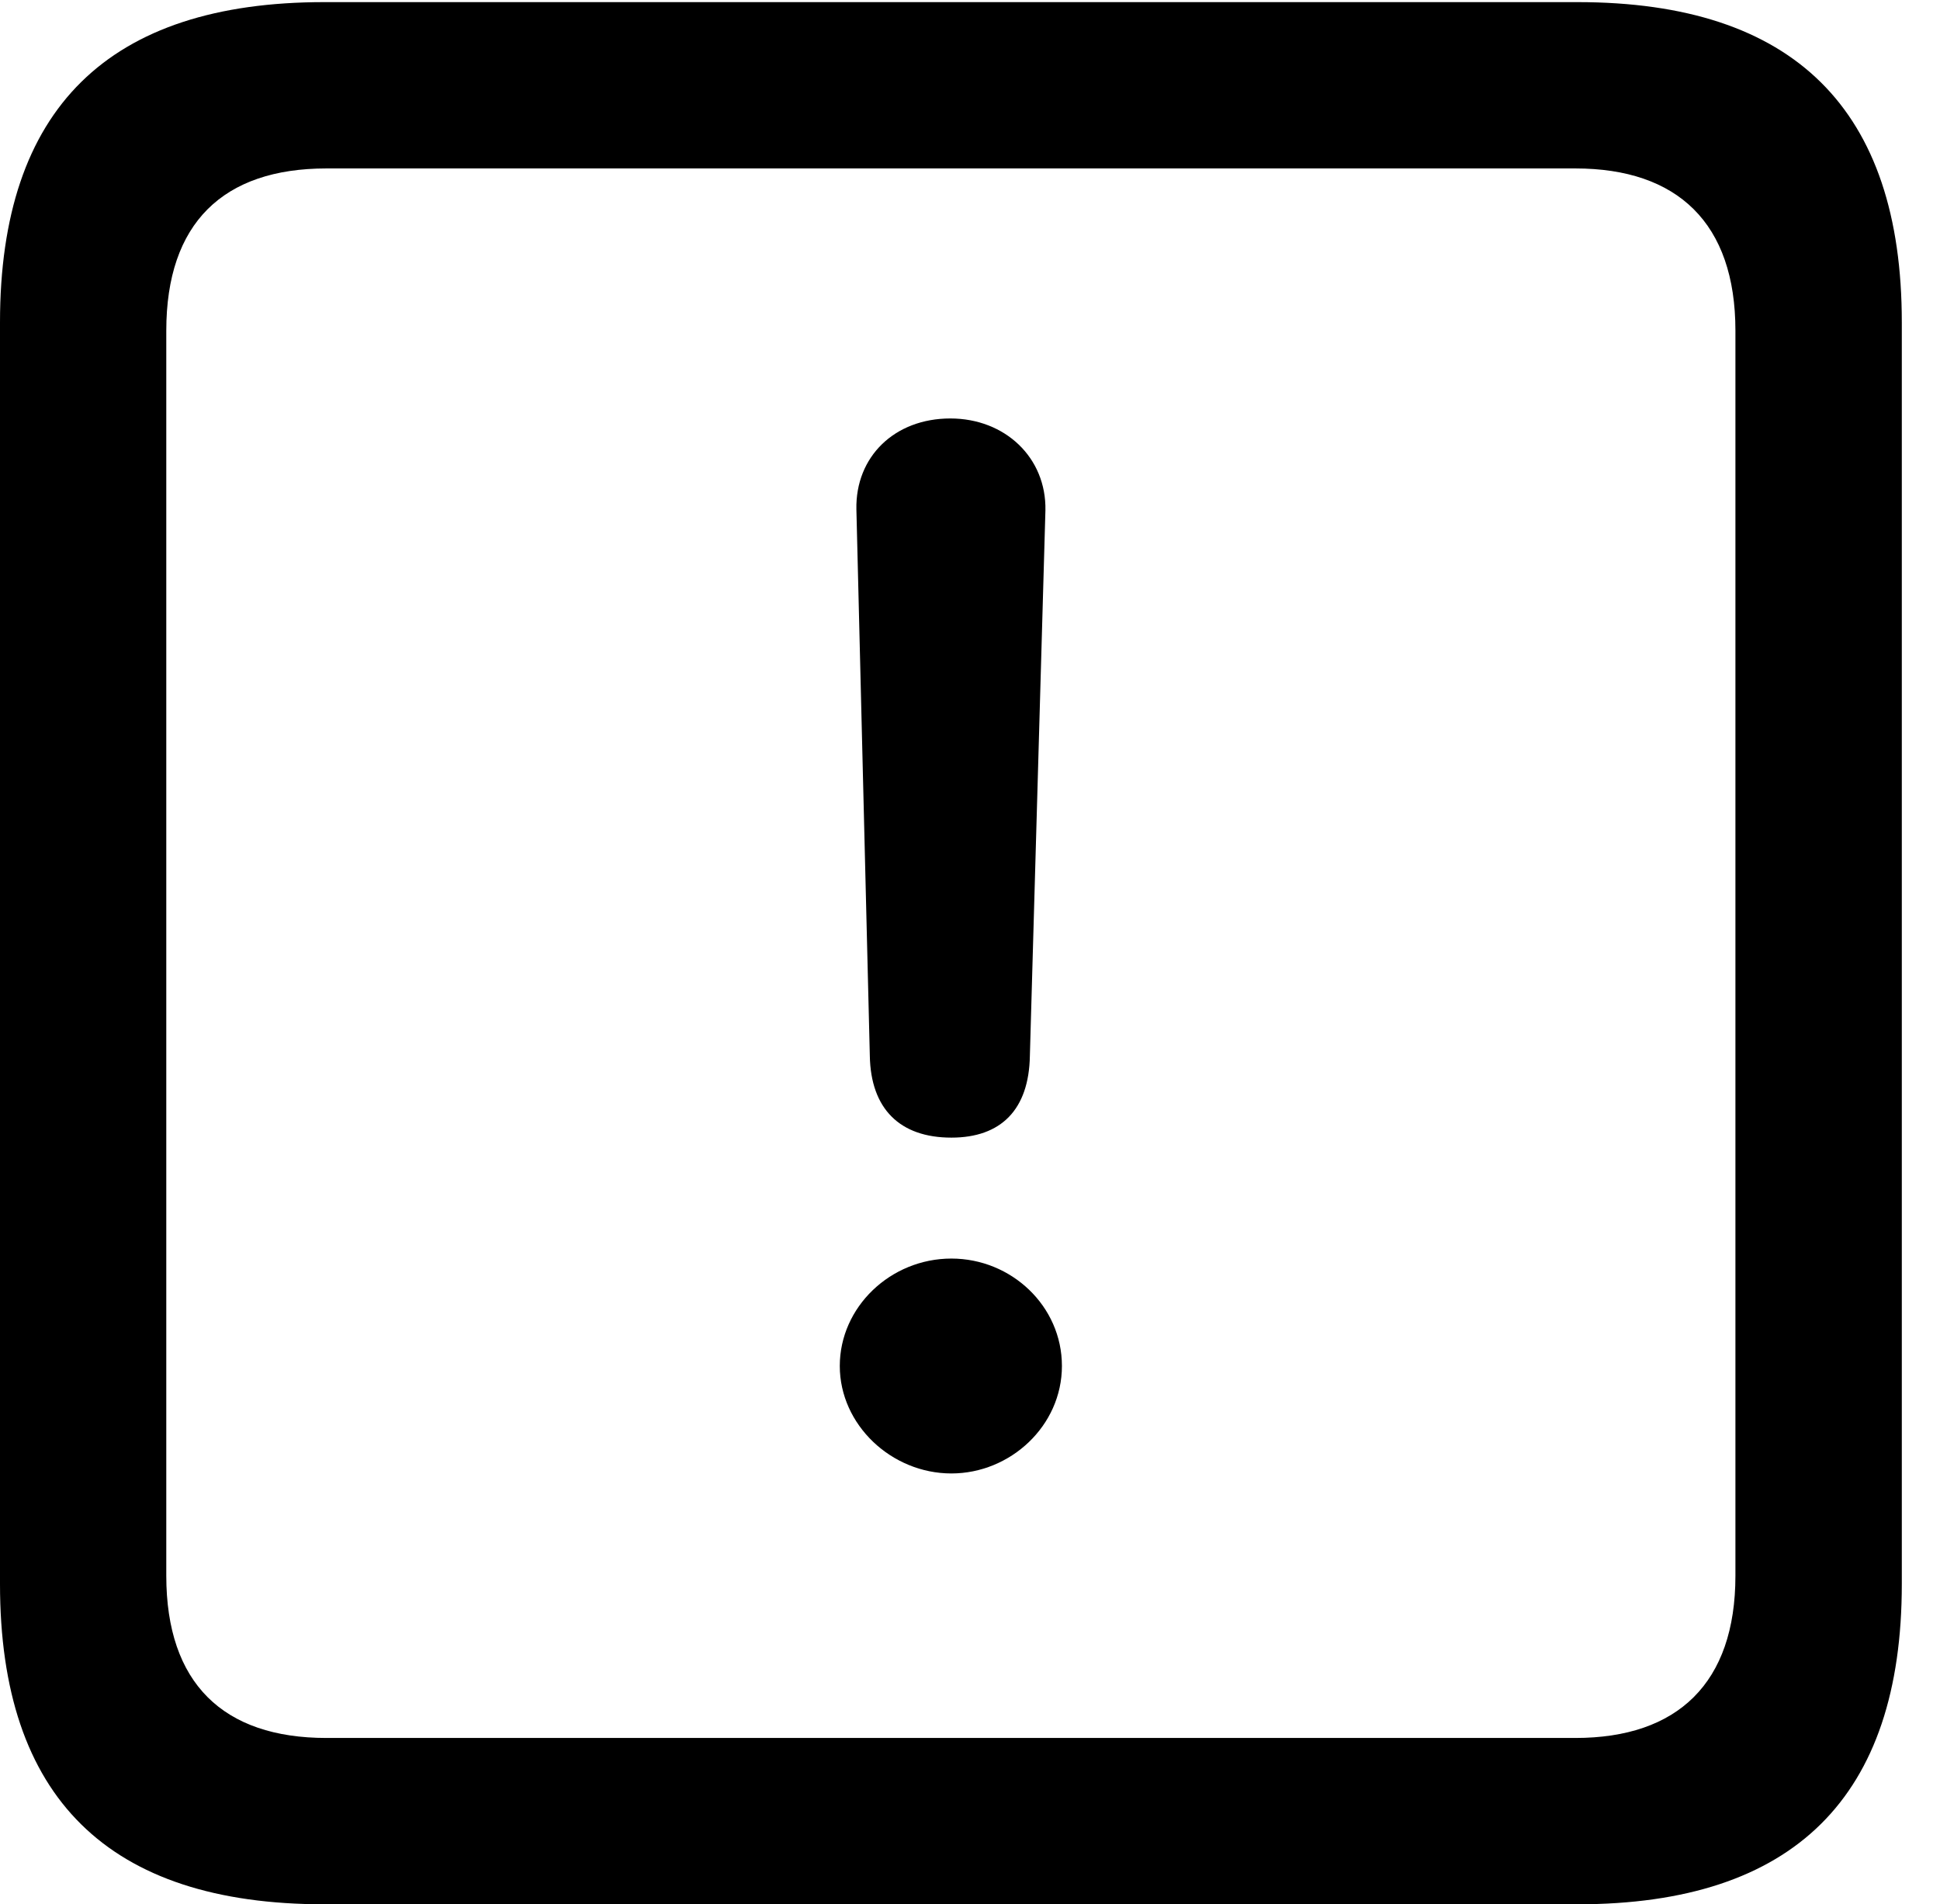 <svg version="1.1" xmlns="http://www.w3.org/2000/svg" xmlns:xlink="http://www.w3.org/1999/xlink" width="18.34" height="17.998" viewBox="0 0 18.34 17.998">
 <g>
  <rect height="17.998" opacity="0" width="18.34" x="0" y="0"/>
  <path d="M3.066 17.998L14.912 17.998C16.963 17.998 17.979 16.982 17.979 14.971L17.979 3.047C17.979 1.035 16.963 0.02 14.912 0.02L3.066 0.02C1.025 0.02 0 1.025 0 3.047L0 14.971C0 16.992 1.025 17.998 3.066 17.998ZM3.086 16.426C2.109 16.426 1.572 15.908 1.572 14.893L1.572 3.125C1.572 2.109 2.109 1.592 3.086 1.592L14.893 1.592C15.859 1.592 16.406 2.109 16.406 3.125L16.406 14.893C16.406 15.908 15.859 16.426 14.893 16.426Z" fill="currentColor"/>
  <path d="M8.994 10.752C9.463 10.752 9.727 10.488 9.736 9.98L9.883 4.824C9.893 4.326 9.502 3.955 8.984 3.955C8.457 3.955 8.086 4.316 8.096 4.814L8.223 9.98C8.232 10.479 8.506 10.752 8.994 10.752ZM8.994 13.926C9.551 13.926 10.039 13.477 10.039 12.91C10.039 12.344 9.561 11.895 8.994 11.895C8.418 11.895 7.939 12.354 7.939 12.91C7.939 13.467 8.428 13.926 8.994 13.926Z" fill="currentColor"/>
 </g>
</svg>
